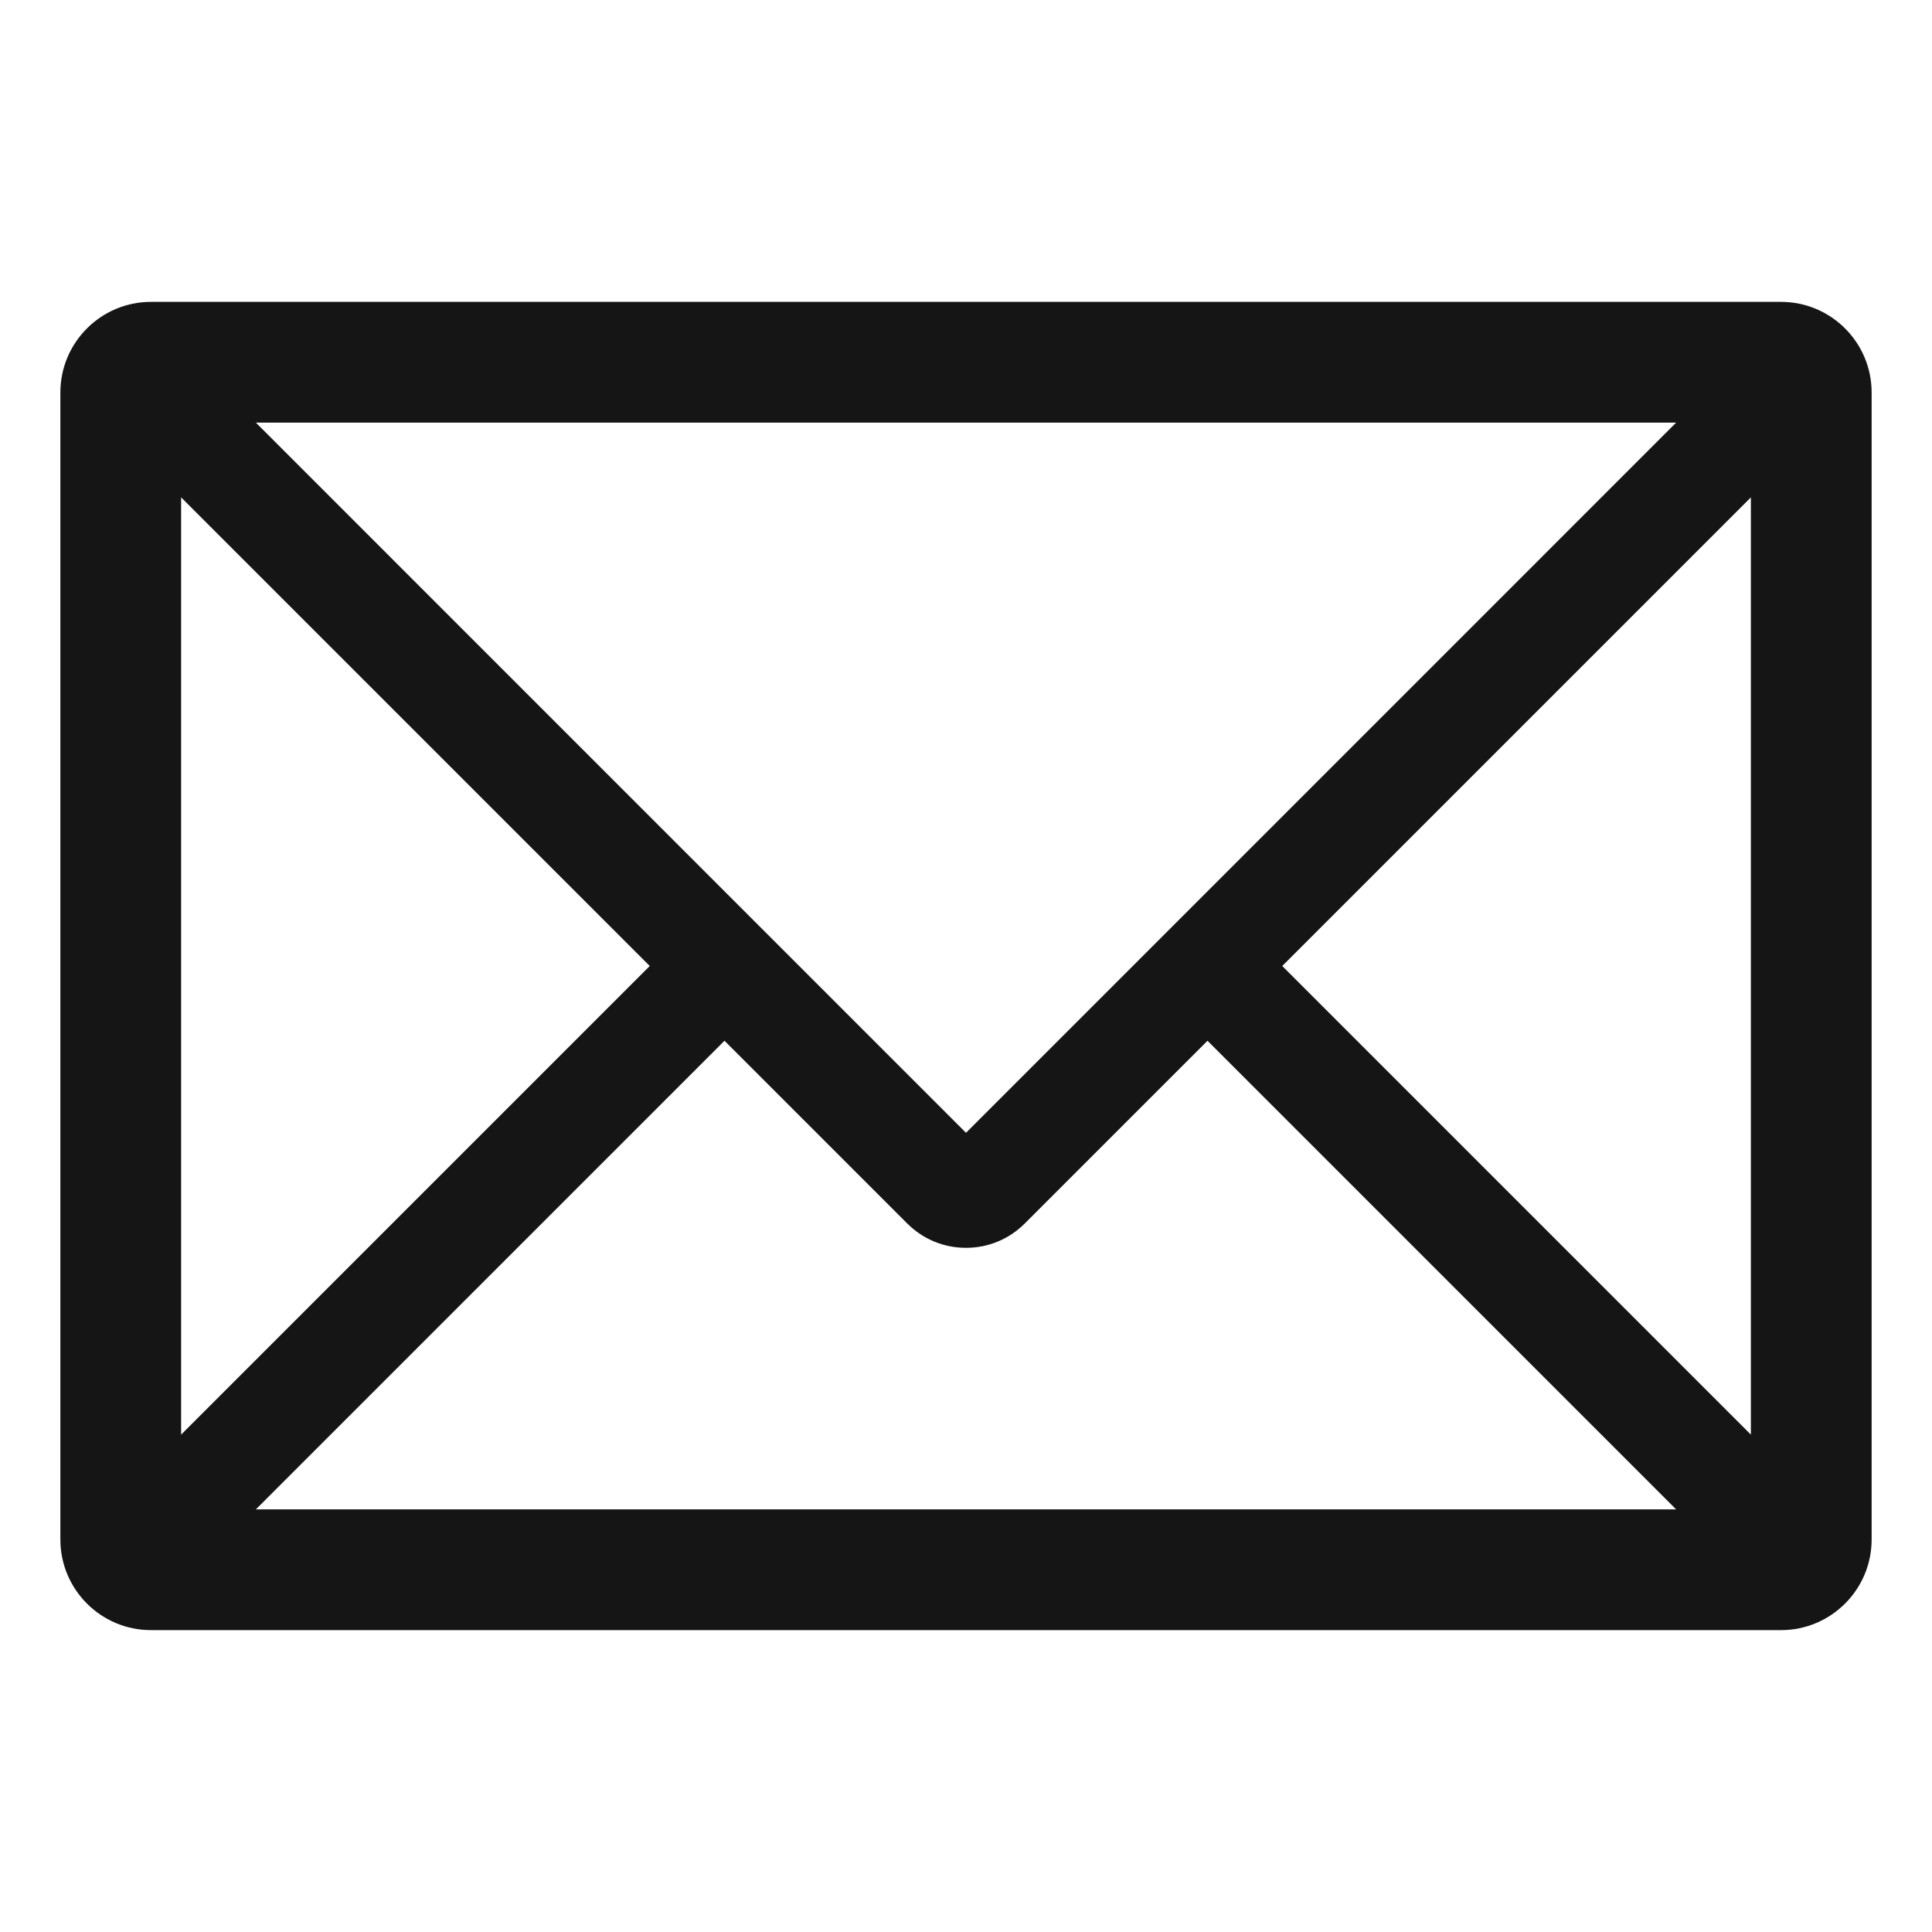 <?xml version="1.0" encoding="UTF-8"?><svg xmlns="http://www.w3.org/2000/svg" width="32" height="32" viewBox="0 0 32 32"><defs><style>.uuid-2c2de894-8fb4-4940-be36-32bfe043c8ec{fill:none;}.uuid-e2e02bd3-89f6-44af-9fda-d612164020ec{fill:#151515;}</style></defs><g id="uuid-c55f48de-c91c-4041-bf2b-3d236c194545"><rect class="uuid-2c2de894-8fb4-4940-be36-32bfe043c8ec" width="32" height="32"/></g><g id="uuid-91744522-fc09-495f-97da-9bf18f792abb"><path class="uuid-e2e02bd3-89f6-44af-9fda-d612164020ec" d="M29.5,5H2.5c-.827,0-1.5.673-1.5,1.5v19c0,.827.673,1.5,1.5,1.5h27c.827,0,1.5-.673,1.5-1.5V6.5c0-.827-.673-1.5-1.5-1.5ZM3,8.238l7.762,7.762-7.762,7.762v-15.524ZM19.382,15.381c-0.0 0-.001 0-.001.001s-0.0.001-.001.001l-3.38,3.38-3.38-3.38c-0-0-0-.001-.001-.001s-.001-0-.001-.001L4.238,7h23.524l-8.38,8.381ZM12,17.238l3.027,3.027c.26.26.605.403.973.403s.713-.143.973-.403l3.027-3.027,7.762,7.762H4.238l7.762-7.762ZM21.238,16l7.762-7.762v15.524l-7.762-7.762Z"/></g></svg>